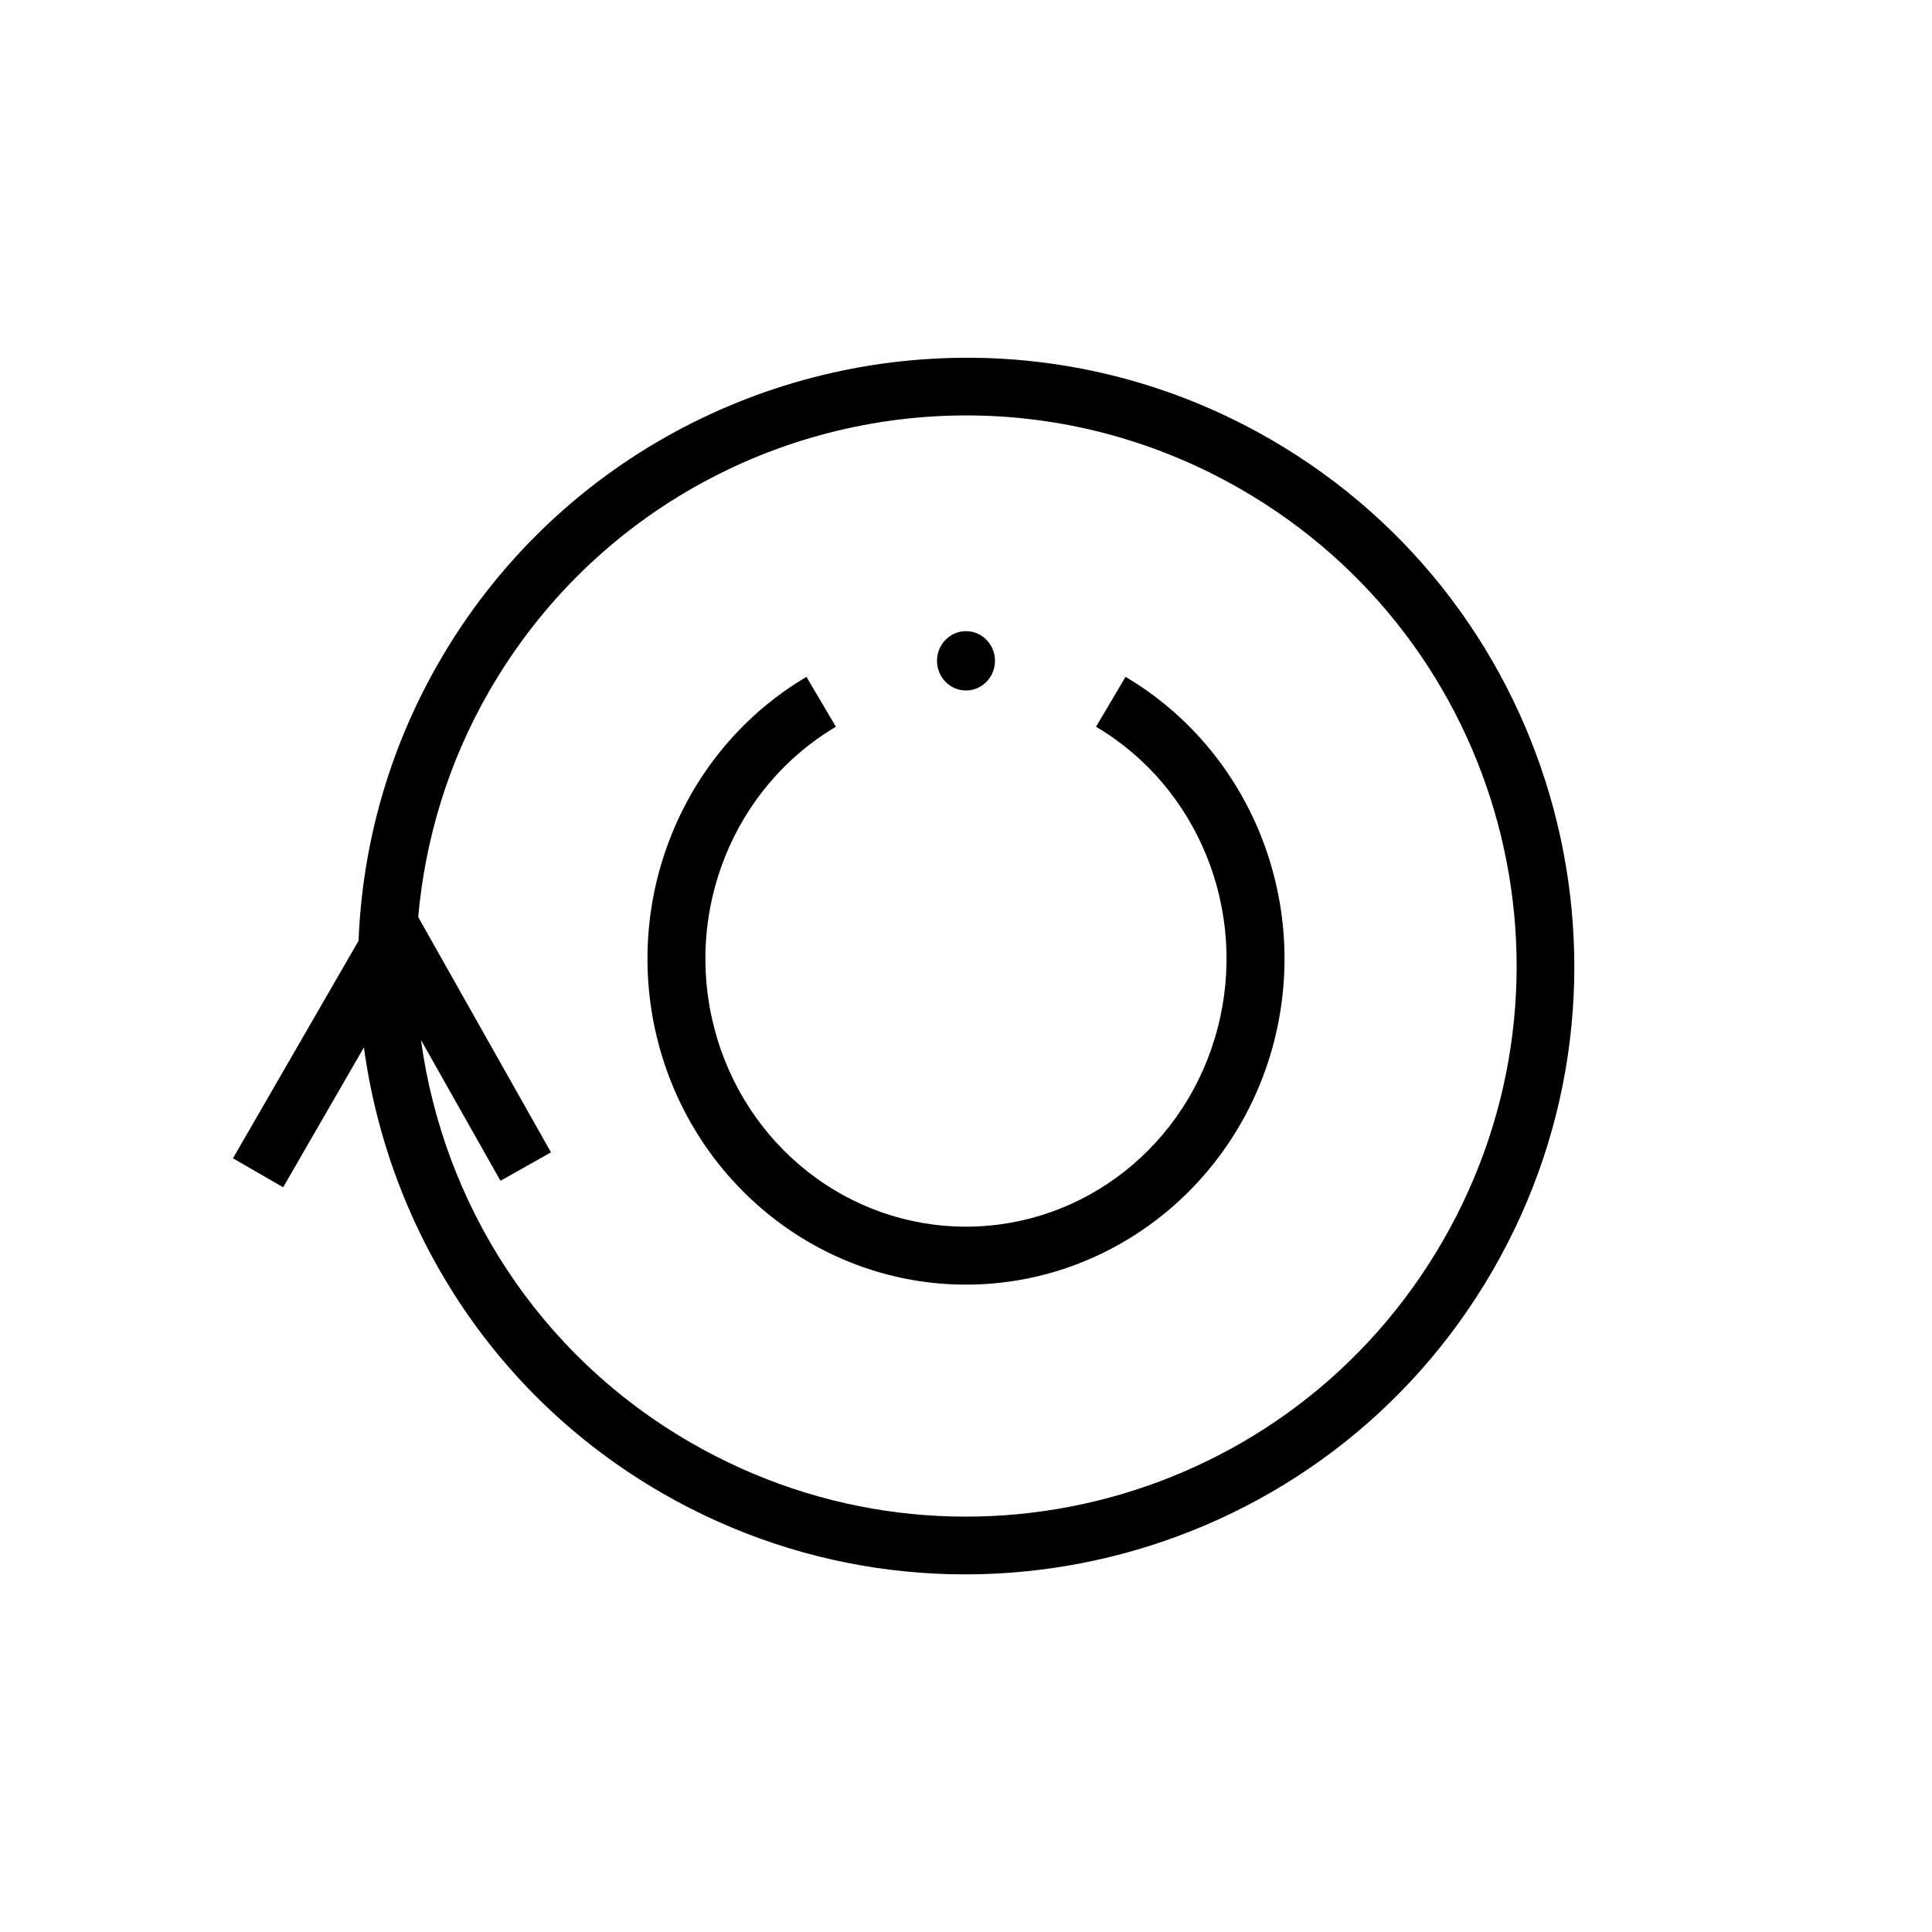 <?xml version="1.0" encoding="UTF-8" standalone="no"?>
<!-- Created with Inkscape (http://www.inkscape.org/) -->

<svg
   xmlns:dc="http://purl.org/dc/elements/1.1/"
   xmlns:cc="http://creativecommons.org/ns#"
   xmlns:rdf="http://www.w3.org/1999/02/22-rdf-syntax-ns#"
   xmlns:svg="http://www.w3.org/2000/svg"
   xmlns="http://www.w3.org/2000/svg"
   xmlns:sodipodi="http://sodipodi.sourceforge.net/DTD/sodipodi-0.dtd"
   xmlns:inkscape="http://www.inkscape.org/namespaces/inkscape"
   width="50"
   height="50"
   viewBox="0 0 50 50"
   id="svg2"
   version="1.1"
   inkscape:version="0.92.4 (5da689c313, 2019-01-14)"
   sodipodi:docname="DIN1109_Vorbereitendes_Schalten_auf_eine_vorzuwaehlende_Drehzahl.svg"
   inkscape:export-filename="P:\Files\Axialis\Library\Baldwin\Inkscape-png-export\DIN0168_Drehen_Umdrehung_Drehzahl_Gantrydrehung.png"
   inkscape:export-xdpi="92.160004"
   inkscape:export-ydpi="92.160004">
  <defs
     id="defs4" />
  <sodipodi:namedview
     id="base"
     pagecolor="#ffffff"
     bordercolor="#666666"
     borderopacity="1.0"
     inkscape:pageopacity="0.0"
     inkscape:pageshadow="2"
     inkscape:zoom="22.62"
     inkscape:cx="15.340407"
     inkscape:cy="25"
     inkscape:document-units="px"
     inkscape:current-layer="layer1"
     showgrid="true"
     units="px"
     showborder="true"
     borderlayer="false"
     inkscape:showpageshadow="true"
     inkscape:window-width="2560"
     inkscape:window-height="1377"
     inkscape:window-x="-8"
     inkscape:window-y="-8"
     inkscape:window-maximized="1"
     inkscape:snap-grids="false"
     inkscape:snap-to-guides="false"
     inkscape:snap-others="false"
     inkscape:snap-nodes="false"
     inkscape:snap-global="false">
    <inkscape:grid
       type="xygrid"
       id="grid5038"
       empspacing="5" />
  </sodipodi:namedview>
  <g
     inkscape:label="Ebene 1"
     inkscape:groupmode="layer"
     id="layer1"
     transform="translate(0,-1002.362)">
    <path
       style="color:#000000;font-style:normal;font-variant:normal;font-weight:normal;font-stretch:normal;font-size:medium;line-height:normal;font-family:sans-serif;font-variant-ligatures:normal;font-variant-position:normal;font-variant-caps:normal;font-variant-numeric:normal;font-variant-alternates:normal;font-feature-settings:normal;text-indent:0;text-align:start;text-decoration:none;text-decoration-line:none;text-decoration-style:solid;text-decoration-color:#000000;letter-spacing:normal;word-spacing:normal;text-transform:none;writing-mode:lr-tb;direction:ltr;text-orientation:mixed;dominant-baseline:auto;baseline-shift:baseline;text-anchor:start;white-space:normal;shape-padding:0;clip-rule:nonzero;display:inline;overflow:visible;visibility:visible;opacity:1;isolation:auto;mix-blend-mode:normal;color-interpolation:sRGB;color-interpolation-filters:linearRGB;solid-color:#000000;solid-opacity:1;vector-effect:none;fill:#000000;fill-opacity:1;fill-rule:evenodd;stroke:none;stroke-width:1.5;stroke-linecap:butt;stroke-linejoin:miter;stroke-miterlimit:4;stroke-dasharray:none;stroke-dashoffset:0;stroke-opacity:1;color-rendering:auto;image-rendering:auto;shape-rendering:auto;text-rendering:auto;enable-background:accumulate"
       d="M 25.426,9.264 C 19.842,9.121 14.351,11.957 11.365,17.129 c -1.316,2.28 -1.987,4.756 -2.086,7.219 l -3.25,5.629 1.299,0.75 2.09,-3.621 c 0.635,4.664 3.326,8.999 7.711,11.531 7.522,4.343 17.163,1.759 21.506,-5.764 4.343,-7.522 1.761,-17.165 -5.762,-21.508 -2.351,-1.357 -4.909,-2.037 -7.447,-2.102 z m -0.045,1.492 c 2.296,0.06 4.611,0.68 6.742,1.91 6.82,3.938 9.151,12.637 5.213,19.457 -3.938,6.82 -12.637,9.151 -19.457,5.213 -3.974,-2.294 -6.41,-6.206 -6.984,-10.42 l 2.057,3.643 1.307,-0.736 -3.436,-6.09 c 0.179,-2.001 0.77,-3.997 1.842,-5.854 2.707,-4.689 7.666,-7.256 12.717,-7.123 z"
       transform="translate(0,1002.362)"
       id="path4513"
       inkscape:connector-curvature="0" />
    <ellipse
       style="opacity:1;fill:#000000;fill-opacity:1;stroke:none;stroke-width:0;stroke-linecap:square;stroke-linejoin:miter;stroke-miterlimit:4;stroke-dasharray:none;stroke-dashoffset:0;stroke-opacity:1"
       id="path5057"
       cx="25"
       cy="1019.464"
       rx="0.75"
       ry="0.768" />
    <path
       style="color:#000000;font-style:normal;font-variant:normal;font-weight:normal;font-stretch:normal;font-size:medium;line-height:normal;font-family:sans-serif;font-variant-ligatures:normal;font-variant-position:normal;font-variant-caps:normal;font-variant-numeric:normal;font-variant-alternates:normal;font-feature-settings:normal;text-indent:0;text-align:start;text-decoration:none;text-decoration-line:none;text-decoration-style:solid;text-decoration-color:#000000;letter-spacing:normal;word-spacing:normal;text-transform:none;writing-mode:lr-tb;direction:ltr;text-orientation:mixed;dominant-baseline:auto;baseline-shift:baseline;text-anchor:start;white-space:normal;shape-padding:0;clip-rule:nonzero;display:inline;overflow:visible;visibility:visible;opacity:1;isolation:auto;mix-blend-mode:normal;color-interpolation:sRGB;color-interpolation-filters:linearRGB;solid-color:#000000;solid-opacity:1;vector-effect:none;fill:#000000;fill-opacity:1;fill-rule:nonzero;stroke:none;stroke-width:1.5;stroke-linecap:butt;stroke-linejoin:miter;stroke-miterlimit:4;stroke-dasharray:none;stroke-dashoffset:0;stroke-opacity:1;color-rendering:auto;image-rendering:auto;shape-rendering:auto;text-rendering:auto;enable-background:accumulate"
       d="m 20.871,1019.879 c -3.23,1.911 -4.795,5.799 -3.834,9.475 0.961,3.676 4.227,6.254 7.963,6.254 3.736,0 7.002,-2.578 7.963,-6.254 0.961,-3.676 -0.604,-7.563 -3.834,-9.475 l -0.764,1.291 c 2.645,1.565 3.941,4.765 3.146,7.805 -0.795,3.04 -3.464,5.133 -6.512,5.133 -3.047,0 -5.717,-2.093 -6.512,-5.133 -0.795,-3.04 0.502,-6.24 3.146,-7.805 z"
       id="path14489-5"
       inkscape:connector-curvature="0" />
  </g>
</svg>
